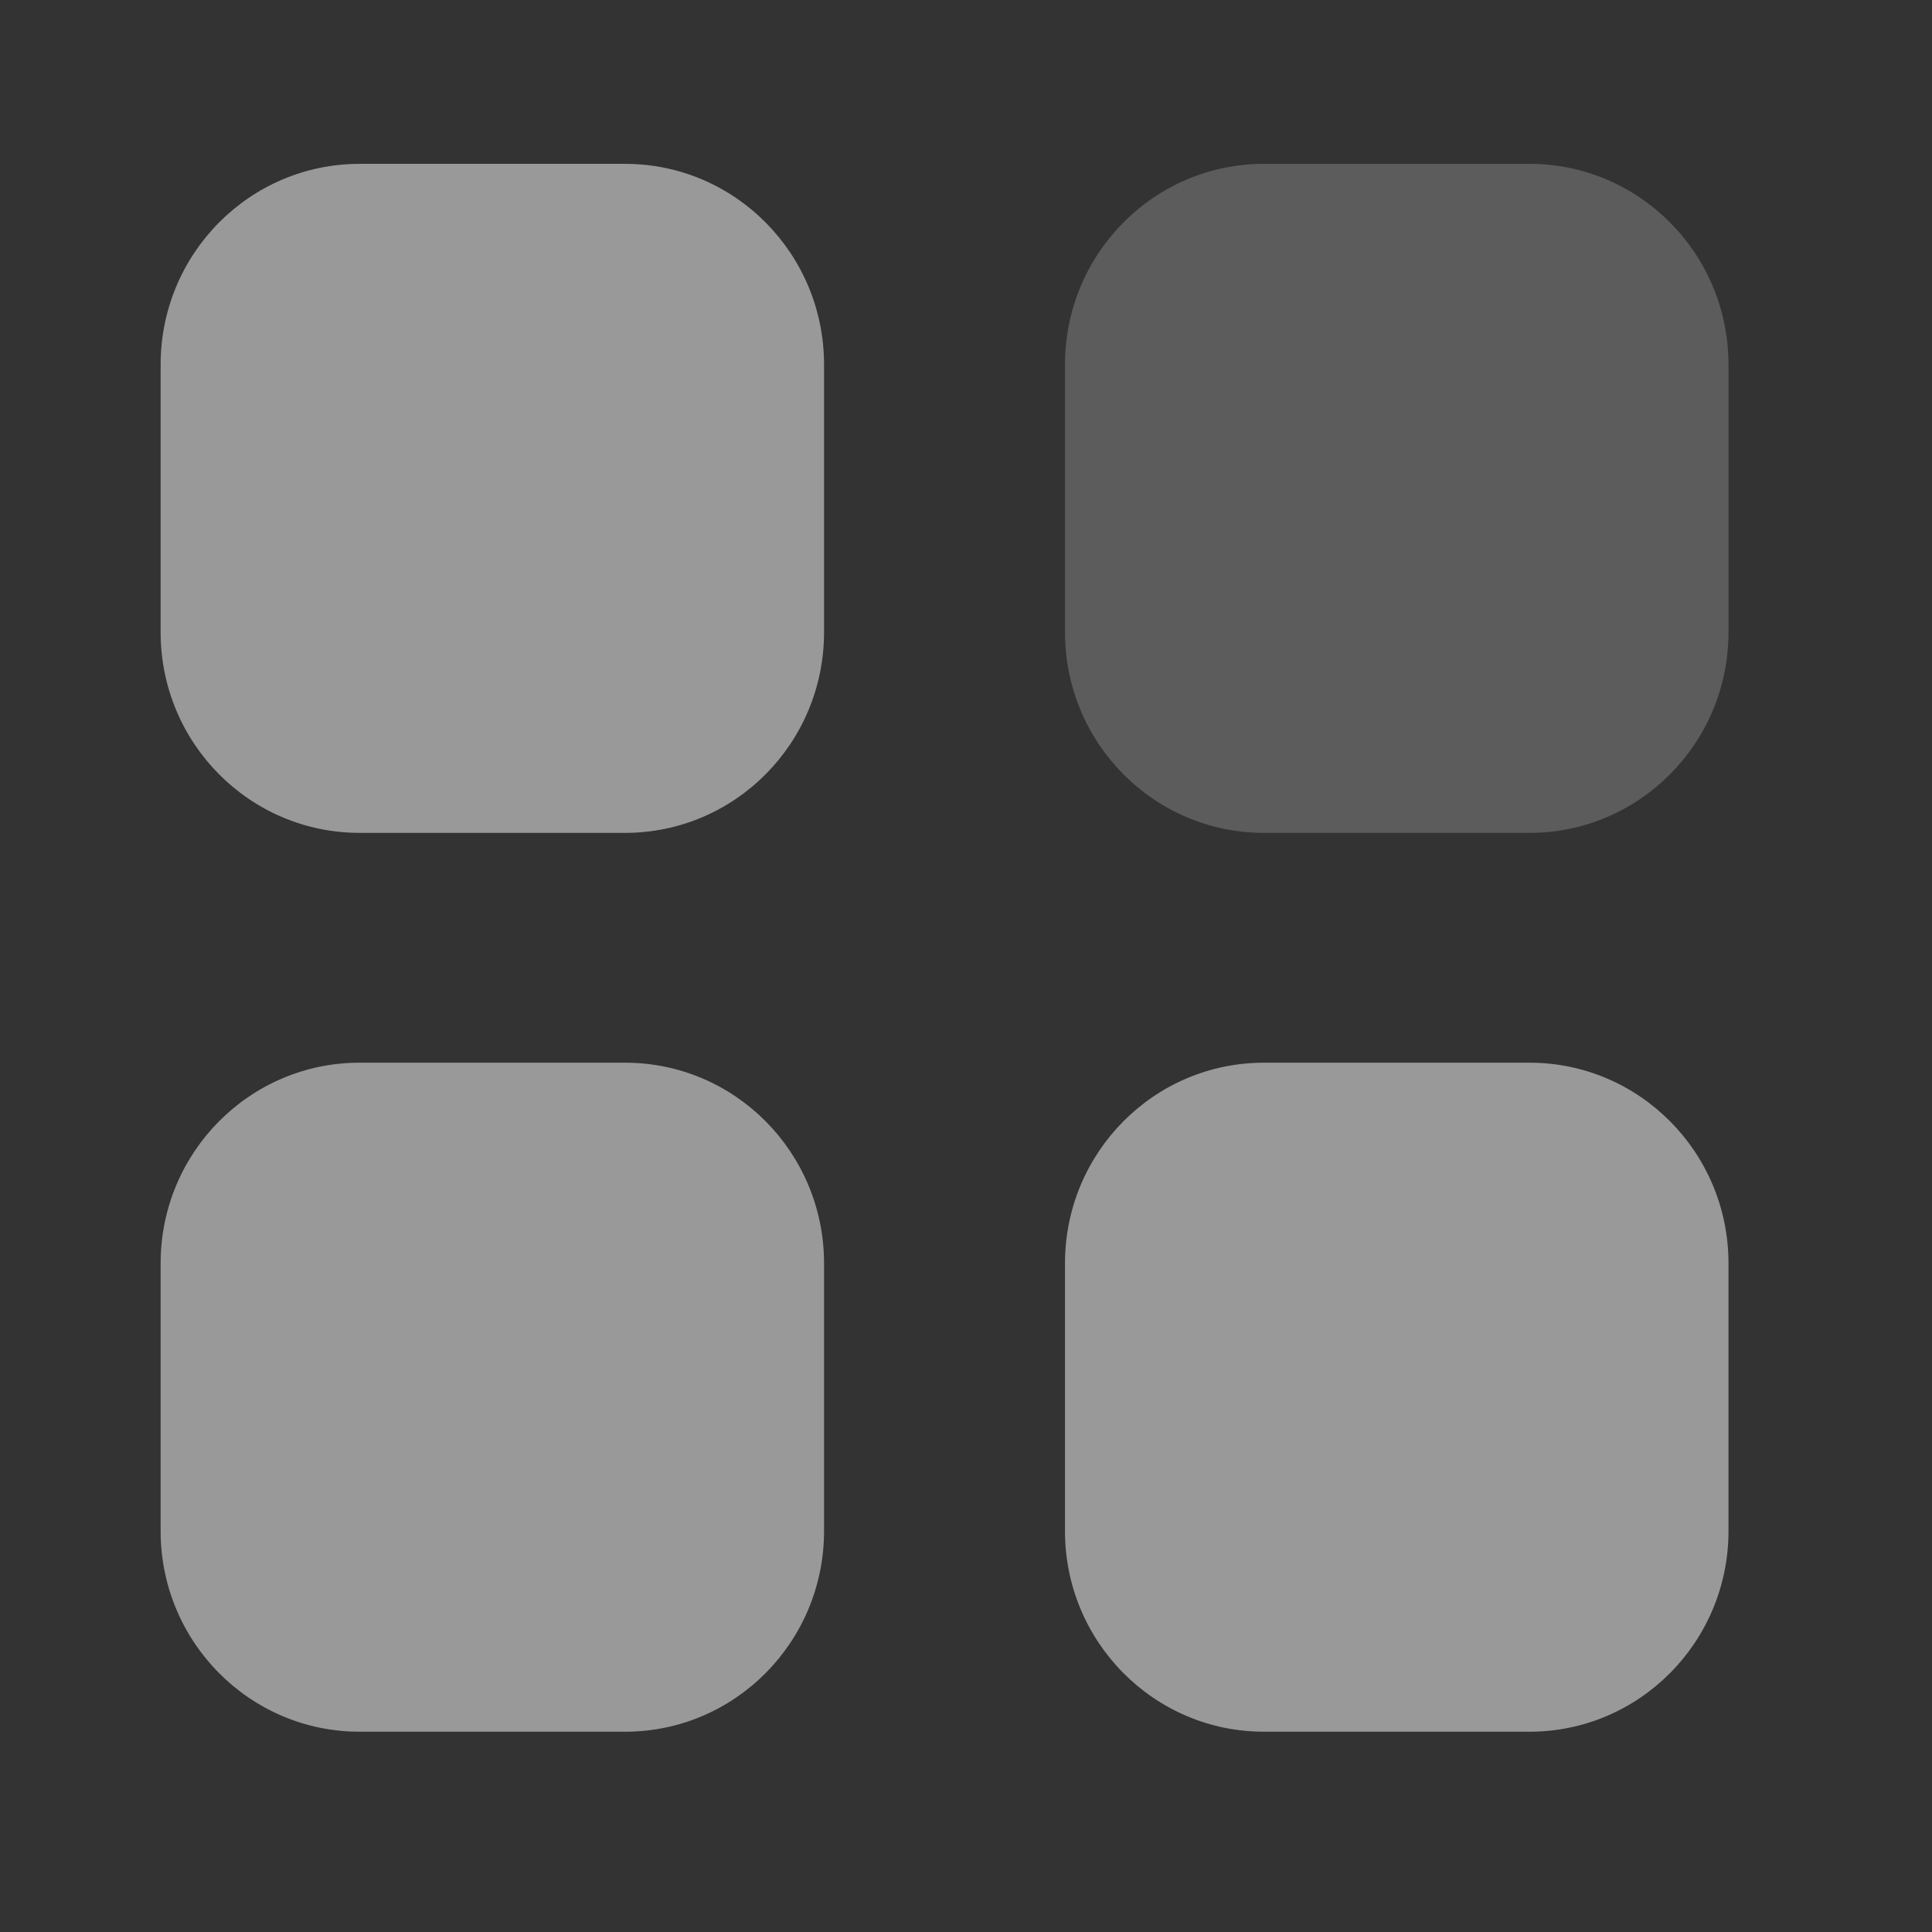 <svg width="21" height="21" viewBox="0 0 21 21" fill="none" xmlns="http://www.w3.org/2000/svg">
<rect x="0" y="0" width="21" height="21" fill="#333333" stroke="none"/>
<path opacity="0.4" d="M13.739 1.781H16.625C17.819 1.781 18.788 2.758 18.788 3.963V6.872C18.788 8.077 17.819 9.053 16.625 9.053H13.739C12.544 9.053 11.576 8.077 11.576 6.872V3.963C11.576 2.758 12.544 1.781 13.739 1.781" fill="white" fill-opacity="0.5"/>
<path fill-rule="evenodd" clip-rule="evenodd" d="M3.909 1.781H6.794C7.989 1.781 8.957 2.758 8.957 3.963V6.872C8.957 8.077 7.989 9.053 6.794 9.053H3.909C2.714 9.053 1.746 8.077 1.746 6.872V3.963C1.746 2.758 2.714 1.781 3.909 1.781ZM3.909 11.551H6.794C7.989 11.551 8.957 12.527 8.957 13.732V16.642C8.957 17.846 7.989 18.823 6.794 18.823H3.909C2.714 18.823 1.746 17.846 1.746 16.642V13.732C1.746 12.527 2.714 11.551 3.909 11.551ZM16.625 11.551H13.739C12.544 11.551 11.576 12.527 11.576 13.732V16.642C11.576 17.846 12.544 18.823 13.739 18.823H16.625C17.819 18.823 18.788 17.846 18.788 16.642V13.732C18.788 12.527 17.819 11.551 16.625 11.551Z" fill="white" fill-opacity="0.5"/>
</svg>
